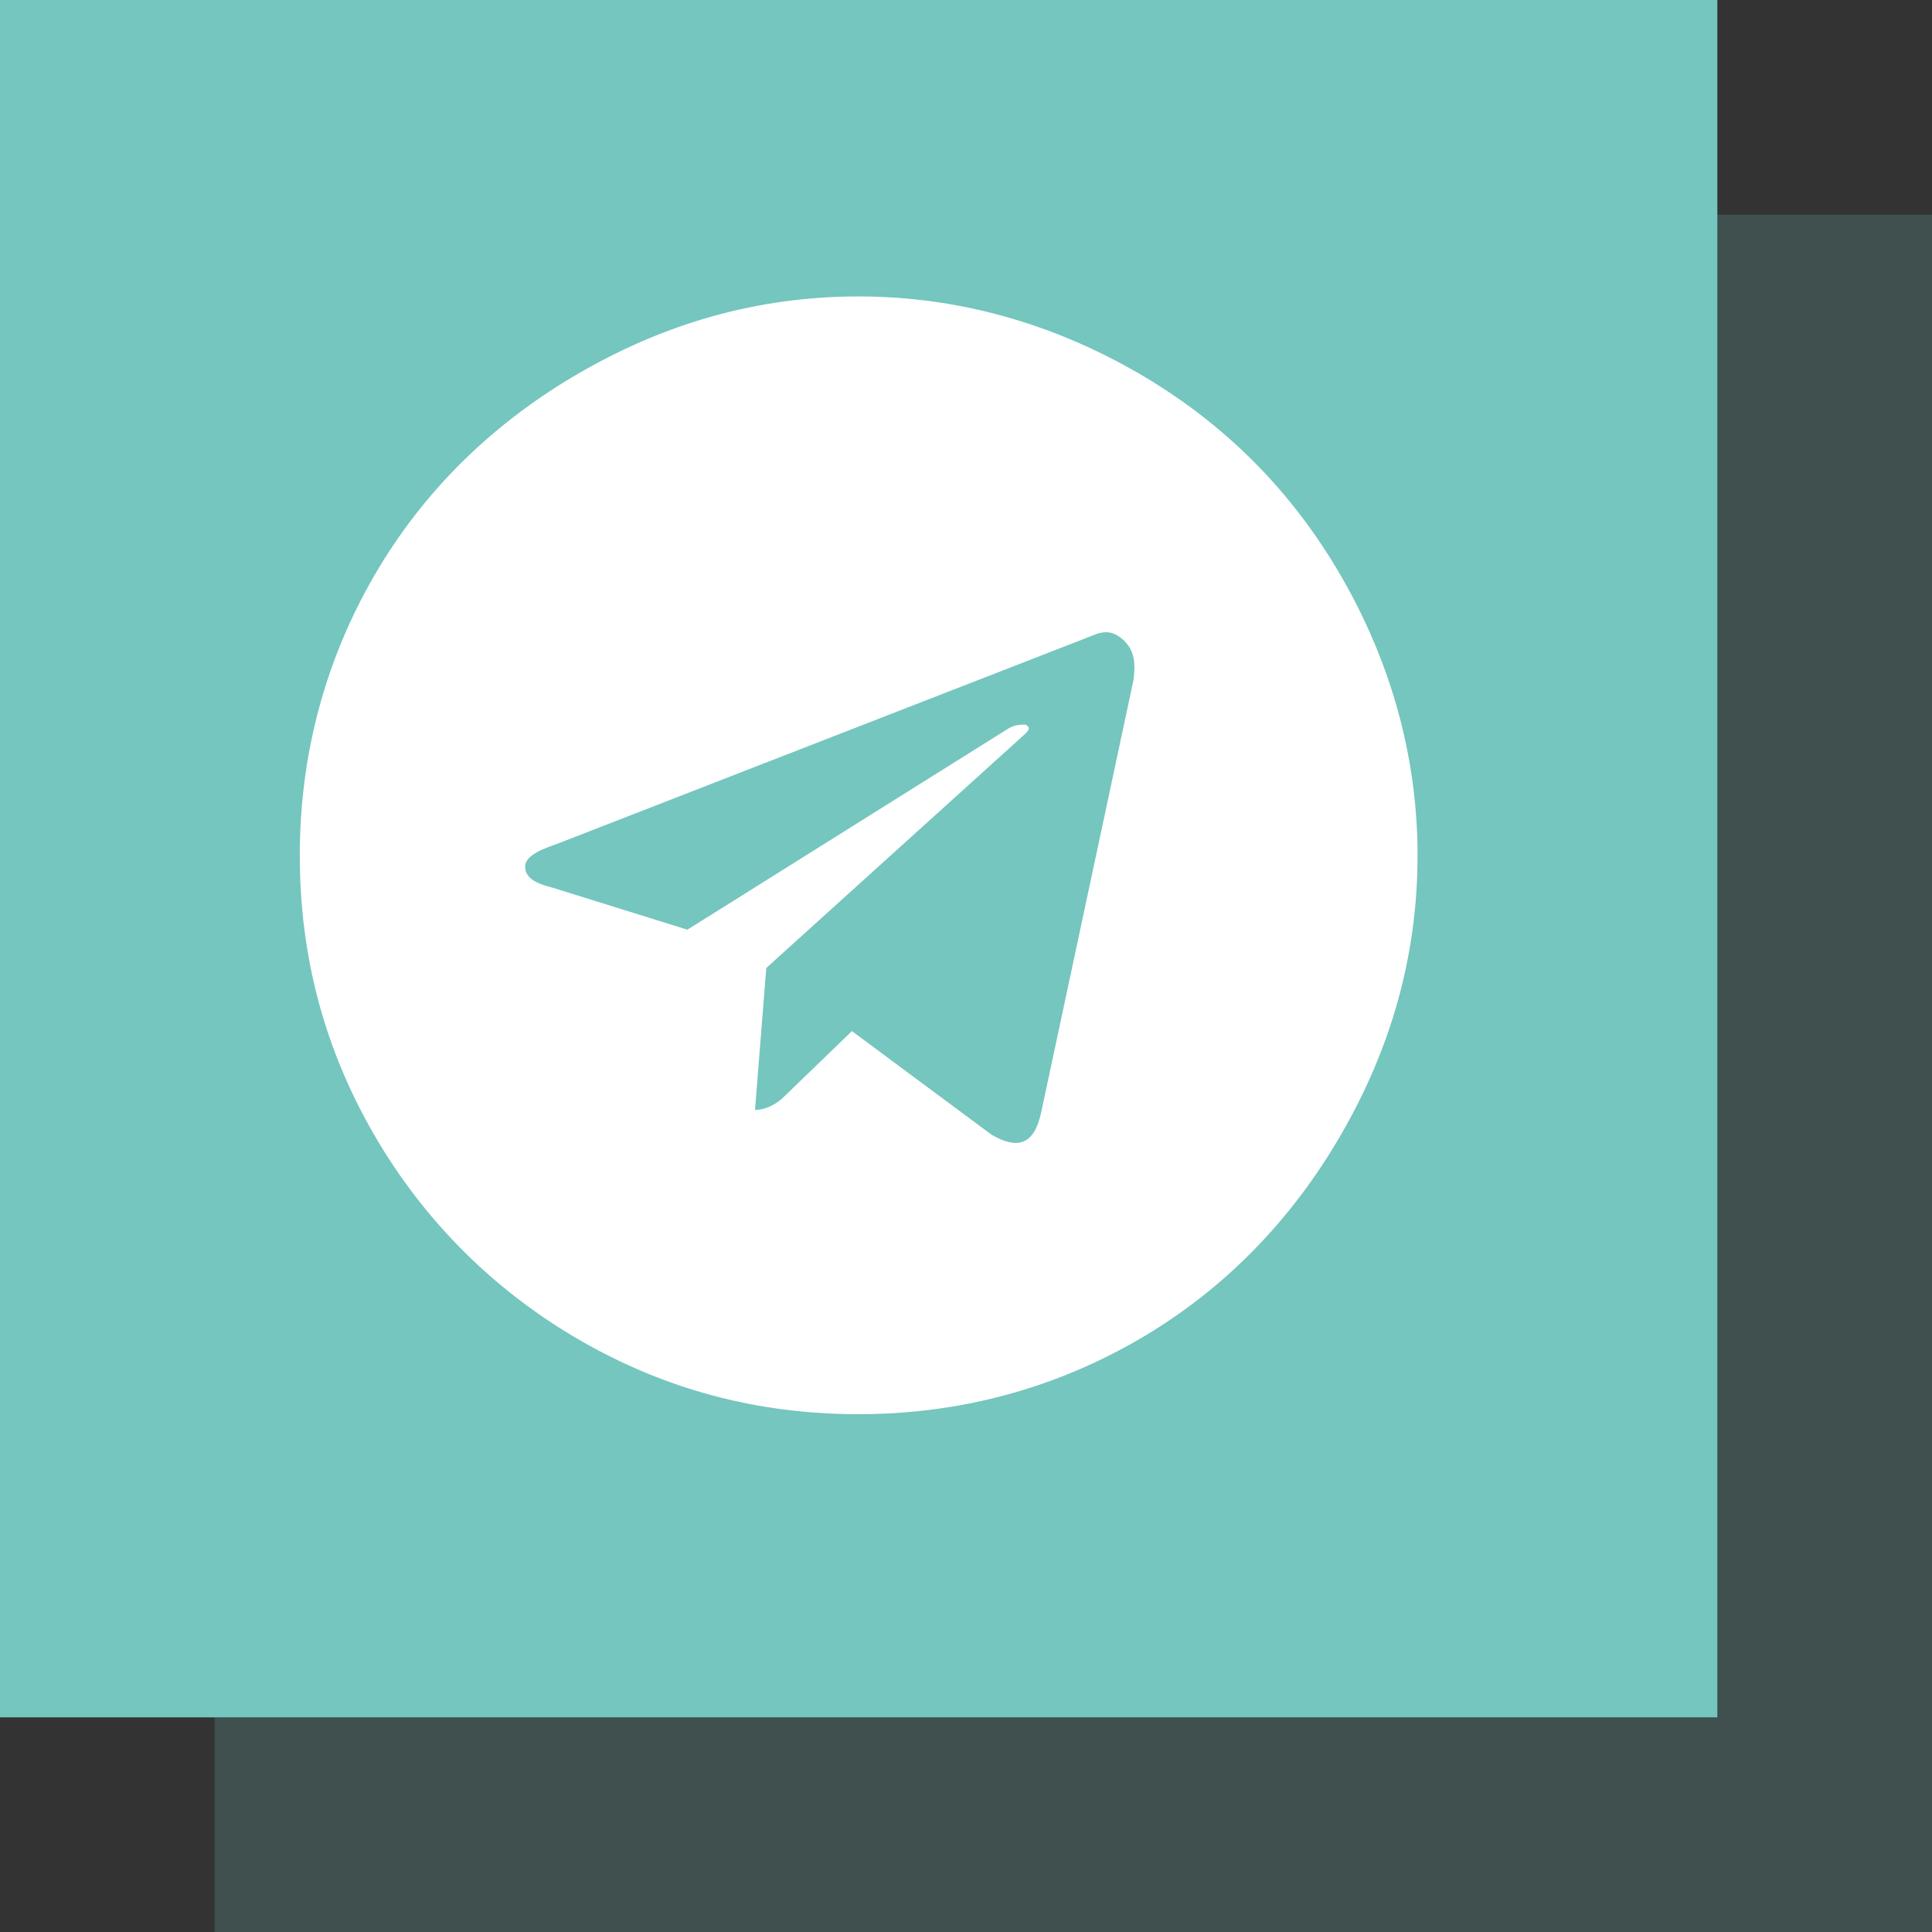 <svg width="72" height="72" viewBox="0 0 72 72" fill="none" xmlns="http://www.w3.org/2000/svg">
<rect x="0" y="0" width="72" height="72" fill="#333333" stroke="none"/>
<rect opacity="0.2" x="8" y="8" width="64" height="64" fill="#74C6BE"/>
<rect width="64" height="64" fill="#74C6BE"/>
<path d="M32 11.047C35.695 11.047 39.223 12.055 42.414 13.902C45.605 15.75 48.125 18.27 49.973 21.461C51.82 24.652 52.828 28.18 52.828 31.875C52.828 35.654 51.82 39.098 49.973 42.289C48.125 45.48 45.605 48.084 42.414 49.932C39.223 51.779 35.695 52.703 32 52.703C28.221 52.703 24.777 51.779 21.586 49.932C18.395 48.084 15.791 45.48 13.943 42.289C12.096 39.098 11.172 35.654 11.172 31.875C11.172 28.18 12.096 24.652 13.943 21.461C15.791 18.27 18.395 15.75 21.586 13.902C24.777 12.055 28.221 11.047 32 11.047ZM42.246 25.324C42.33 24.652 42.246 24.232 41.91 23.896C41.574 23.561 41.238 23.477 40.818 23.645L20.746 31.455C19.99 31.707 19.57 31.959 19.57 32.295C19.57 32.631 19.822 32.883 20.494 33.051L25.617 34.647L37.543 27.172C37.795 27.004 38.047 27.004 38.215 27.004C38.383 27.088 38.383 27.172 38.215 27.34L28.557 36.074L28.137 41.365C28.473 41.365 28.893 41.197 29.229 40.861L31.748 38.426L36.955 42.289C37.963 42.877 38.551 42.625 38.803 41.449L42.246 25.324Z" fill="white"/>
</svg>
